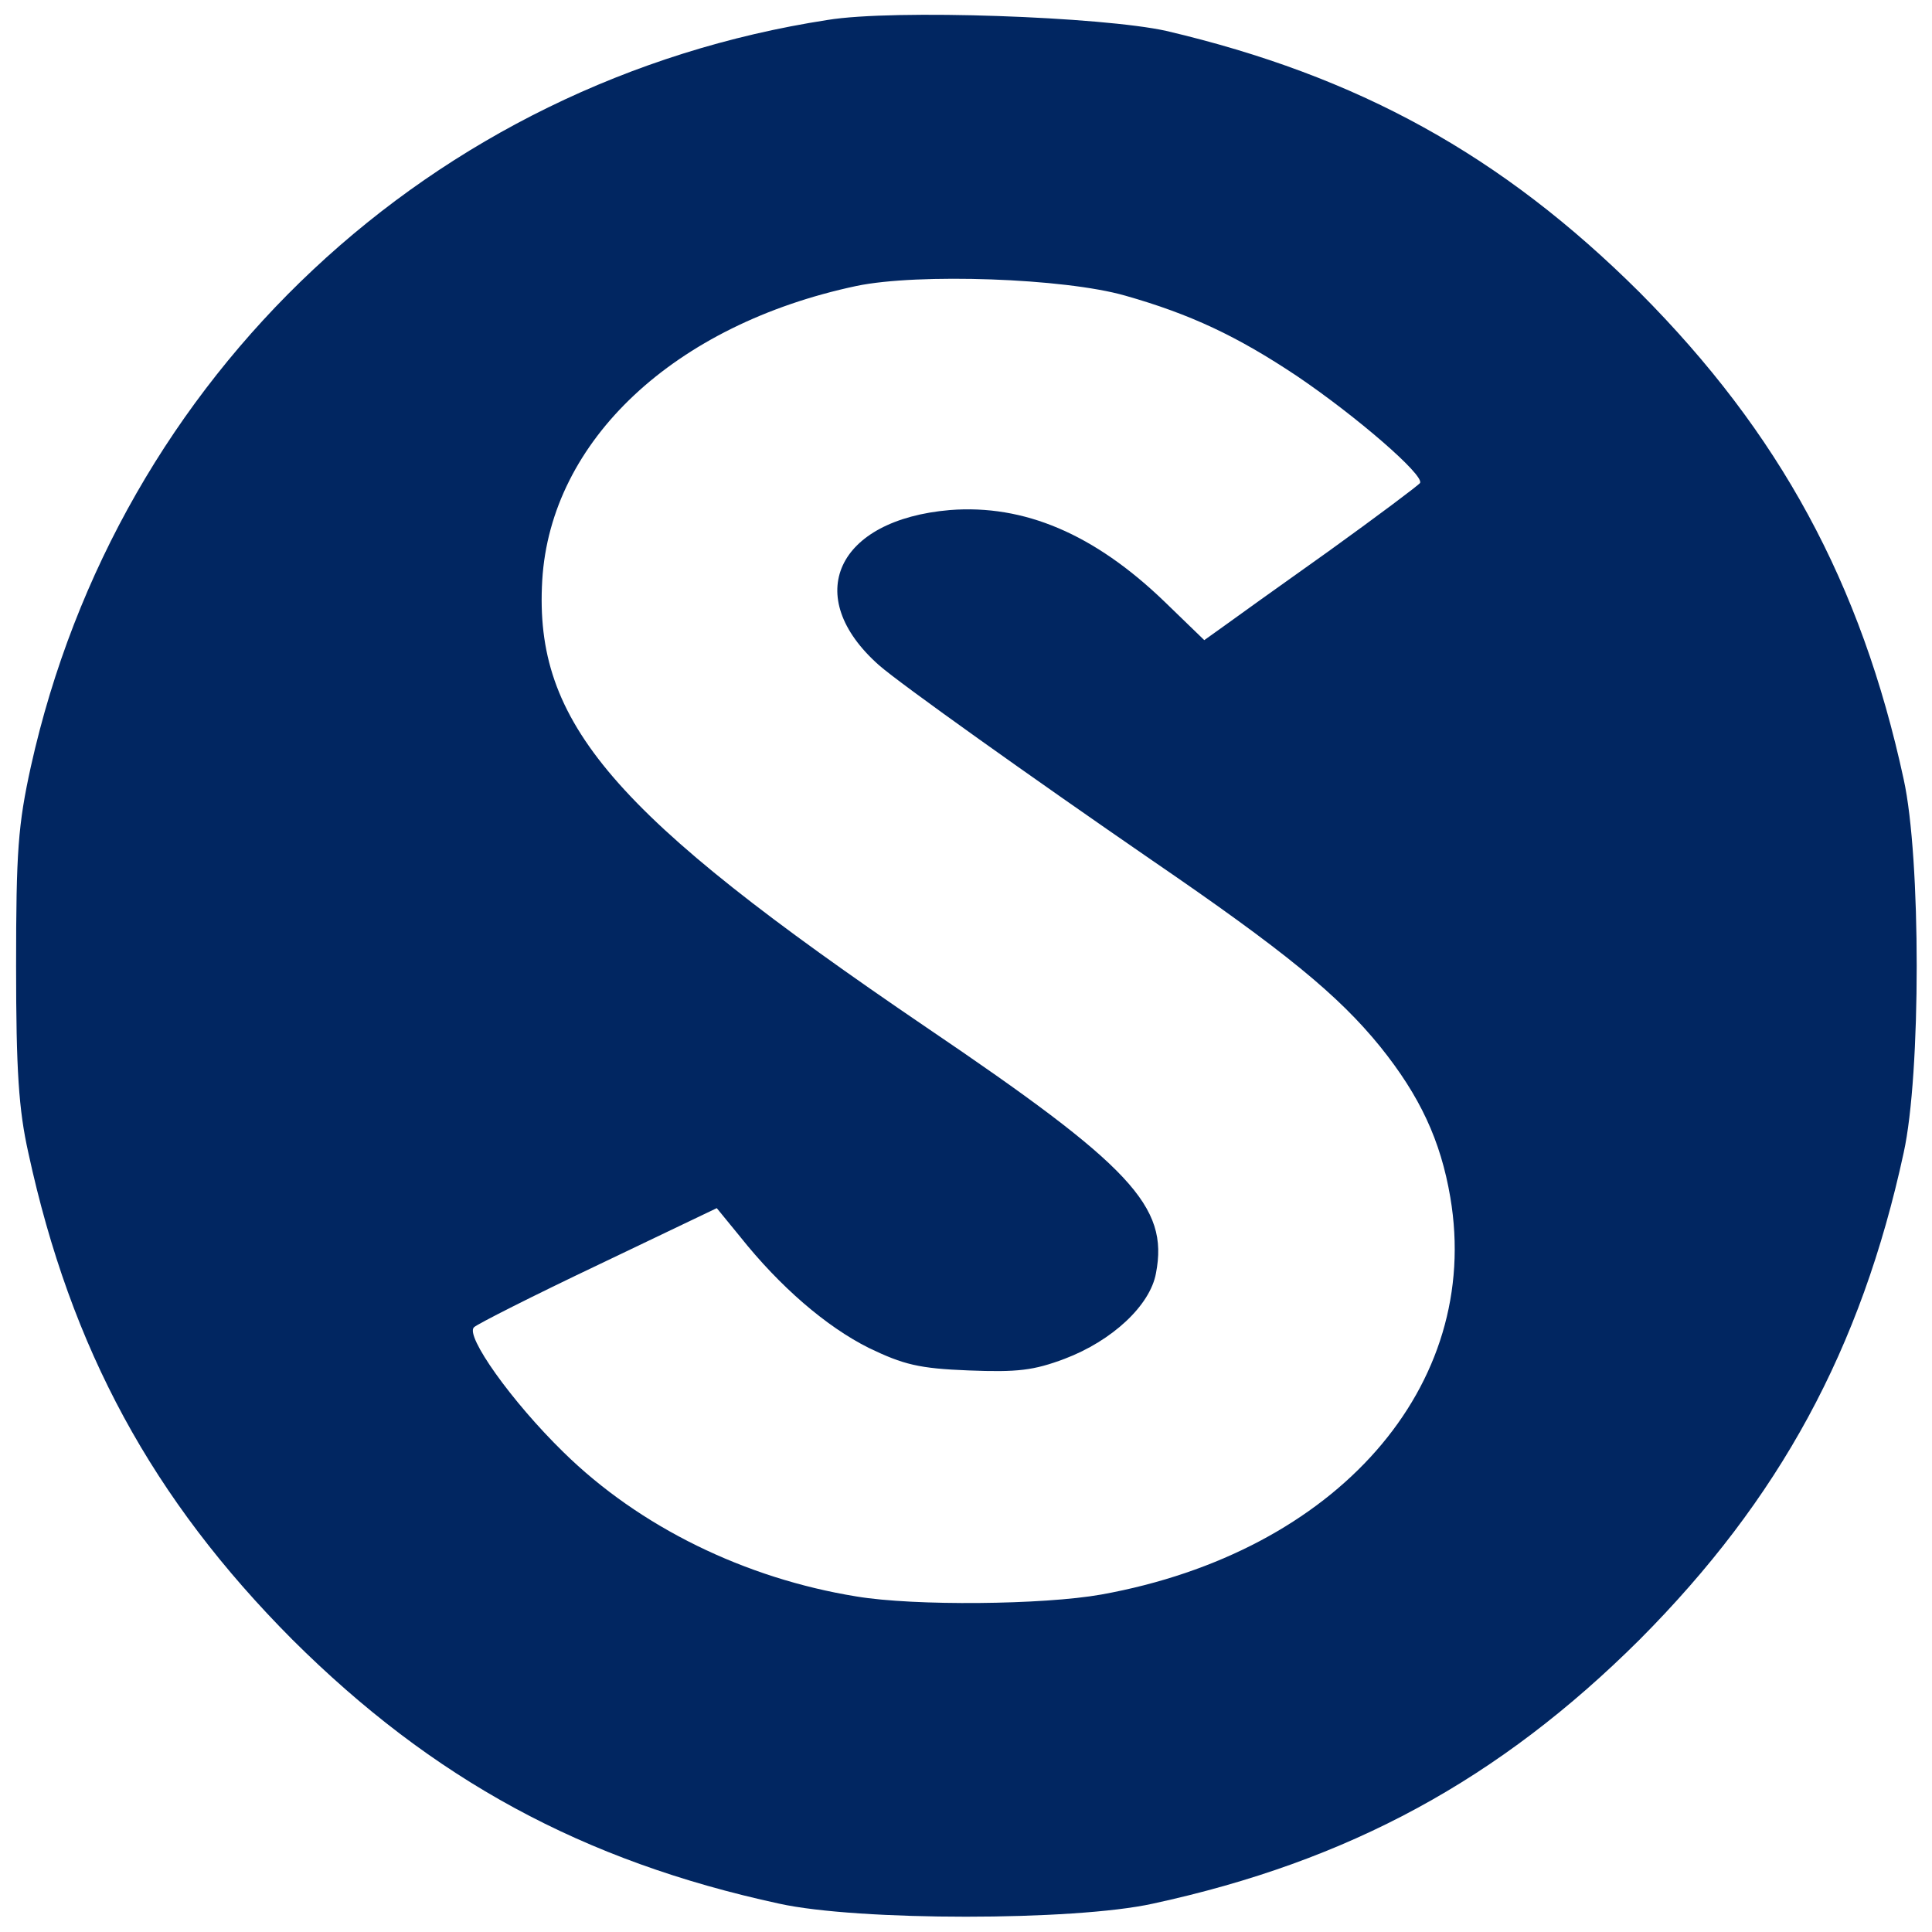 <?xml version="1.0" standalone="no"?>
<!DOCTYPE svg PUBLIC "-//W3C//DTD SVG 20010904//EN"
 "http://www.w3.org/TR/2001/REC-SVG-20010904/DTD/svg10.dtd">
<svg version="1.0" xmlns="http://www.w3.org/2000/svg"
 width="300pt" height="300pt" viewBox="0 0 300 300"
 preserveAspectRatio="xMidYMid meet">
<g transform="translate(0,300) scale(0.1,-0.1)"
fill="#012661" stroke="none">
<path d="M1285 2969 c-615 -95 -1102 -552 -1237 -1159 -20 -91 -23 -132 -23
-310 0 -162 4 -223 19 -290 66 -305 193 -538 410 -756 218 -217 451 -344 756
-410 122 -27 458 -27 580 0 305 66 538 193 756 410 217 218 344 451 410 756
27 122 27 458 0 580 -66 305 -193 538 -410 756 -214 213 -437 336 -735 406
-99 22 -423 34 -526 17z m462 -428 c102 -29 174 -63 267 -125 93 -63 198 -154
191 -166 -3 -4 -67 -52 -142 -106 -76 -54 -150 -107 -165 -118 l-28 -20 -62
60 c-109 105 -218 151 -333 142 -176 -15 -231 -134 -110 -241 33 -29 238 -175
424 -303 206 -141 289 -209 354 -289 62 -77 94 -146 109 -234 50 -293 -176
-551 -542 -617 -90 -16 -290 -18 -380 -3 -173 28 -337 108 -455 224 -81 79
-153 181 -139 194 5 5 92 49 193 97 l184 88 36 -44 c62 -78 134 -140 200 -173
54 -26 78 -32 155 -35 76 -3 101 0 149 18 74 28 133 83 142 133 20 104 -38
166 -357 382 -487 331 -609 472 -596 694 13 217 205 397 488 457 96 20 323 12
417 -15z"/>
</g>
</svg>
